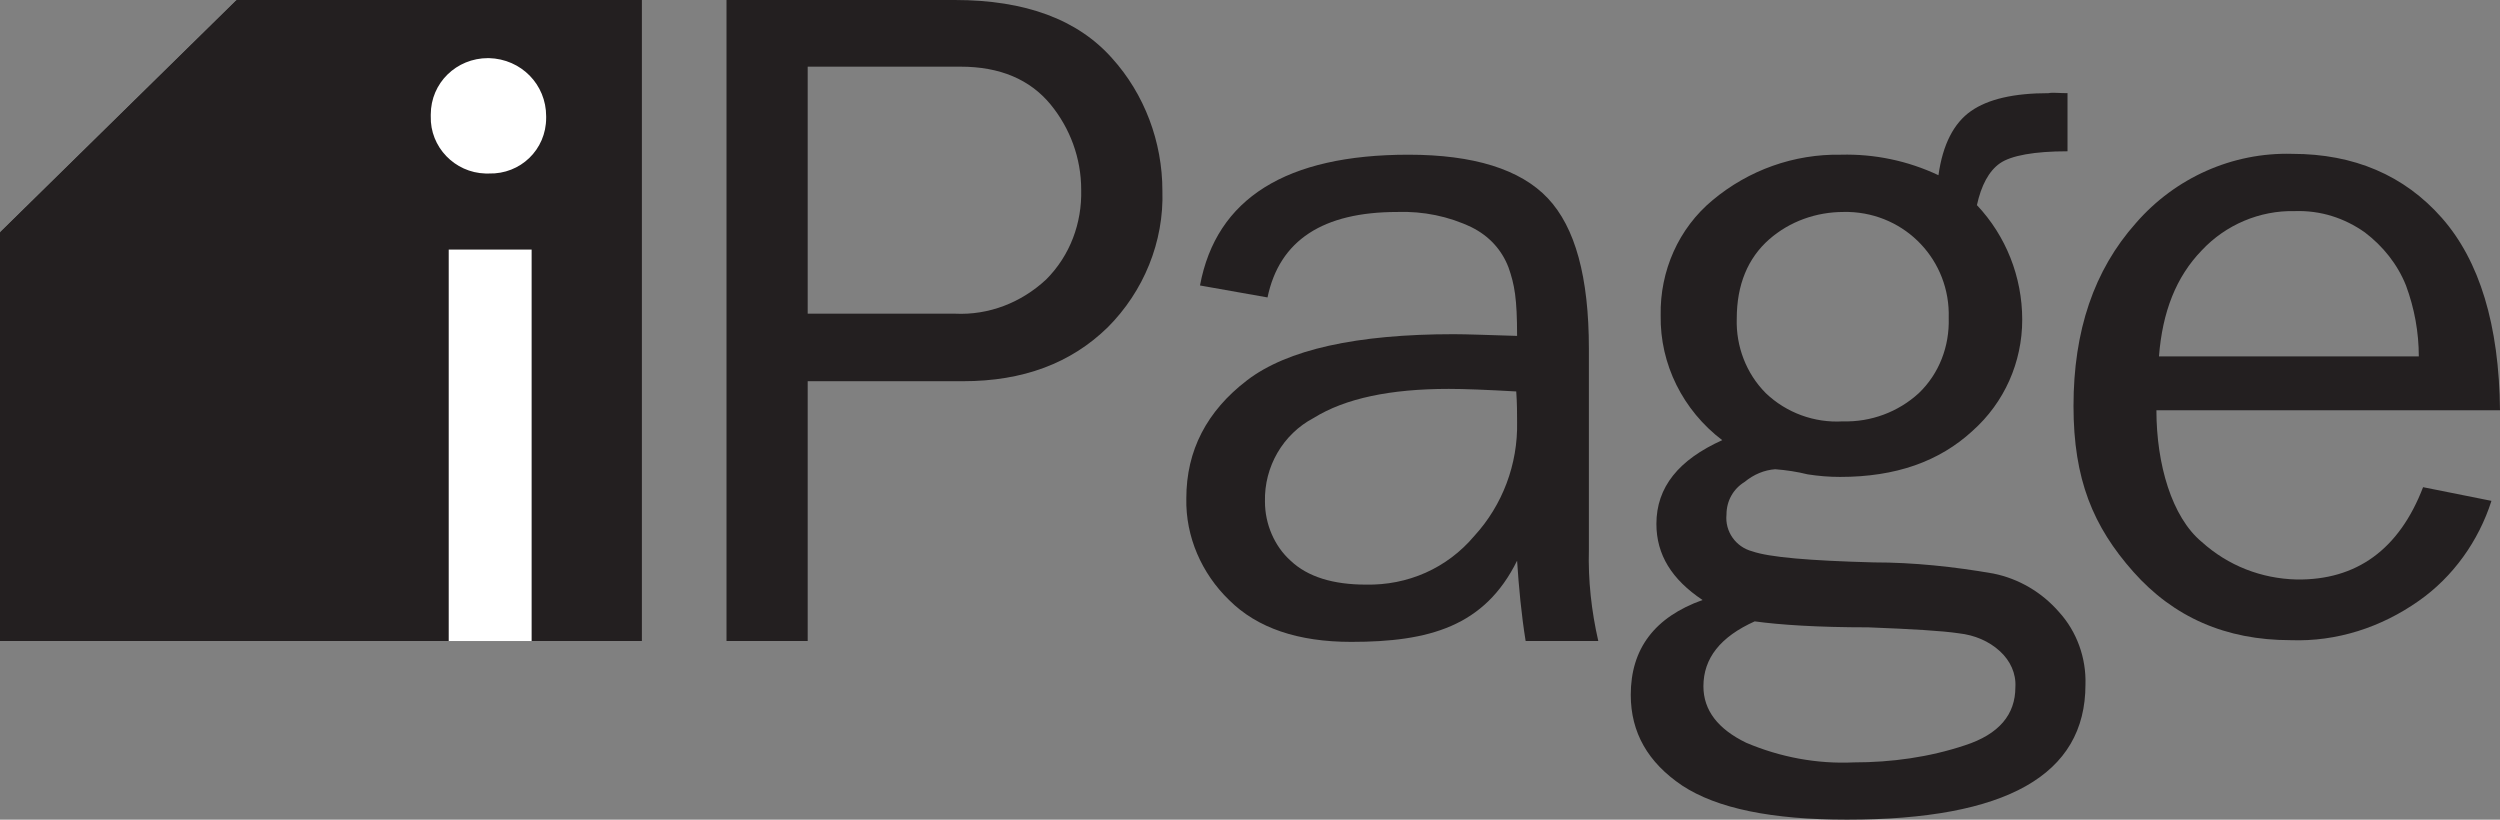 <?xml version="1.0" encoding="UTF-8"?>
<!-- Generator: Adobe Illustrator 23.1.1, SVG Export Plug-In . SVG Version: 6.00 Build 0)  -->
<svg xmlns="http://www.w3.org/2000/svg" xmlns:xlink="http://www.w3.org/1999/xlink" version="1.1" id="Layer_1" x="0px" y="0px" viewBox="0 0 292.5 95.9" style="enable-background:new 0 0 292.5 95.9;" xml:space="preserve">
<rect x="0" y="0" width="292.5" height="95.9" fill="#808080" stroke="none"/>
<style type="text/css">
	.st0{fill:#231F20;}
	.st1{fill:#FFFFFF;}
</style>
<g>
	<path class="st0" d="M94.5,75H85V0h26.7c8.3,0,14.4,2.3,18.4,6.8c3.8,4.2,5.9,9.8,5.9,15.5c0.2,6-2.2,11.8-6.4,16   c-4.3,4.2-9.9,6.3-16.9,6.3H94.5V75z M94.5,36.7h17.2c4,0.2,7.8-1.3,10.7-4c2.8-2.8,4.2-6.6,4.1-10.5c0-3.7-1.3-7.2-3.6-10   c-2.4-2.9-5.9-4.4-10.5-4.4H94.5L94.5,36.7z"></path>
	<path class="st0" d="M187,75h-8.5c-0.5-3.1-0.8-6.3-1-9.4c-3.8,7.7-10.3,9.5-19.4,9.5c-6.2,0-11-1.6-14.3-4.9   c-3.2-3.1-5.1-7.4-5-11.9c0-5.6,2.4-10.2,7.1-13.8s12.8-5.4,24.2-5.4c1.5,0,4,0.1,7.4,0.2c0-4.4-0.3-6-1-8   c-0.8-2.1-2.3-3.7-4.3-4.7c-2.7-1.3-5.7-1.9-8.7-1.8c-8.7,0-13.8,3.3-15.2,10l-7.9-1.4c1.9-10.2,10.1-15.3,24.4-15.3   c7.6,0,13.1,1.7,16.3,5.1c3.2,3.4,4.8,9.2,4.8,17.6v23.5C185.8,67.9,186.2,71.5,187,75L187,75z M177.4,45.8   c-3.5-0.2-6.1-0.3-7.9-0.3c-6.8,0-12.1,1.1-15.8,3.4c-3.6,1.9-5.8,5.7-5.7,9.8c0,2.6,1.1,5.2,3,6.9c2,1.9,5,2.8,8.8,2.8   c4.9,0.1,9.5-1.9,12.7-5.7c3.3-3.6,5.1-8.4,5-13.3C177.5,48.4,177.5,47.2,177.4,45.8L177.4,45.8z"></path>
	<path class="st0" d="M241.9,10.9v6.8c-3.9,0-6.6,0.5-7.9,1.4c-1.3,0.9-2.2,2.6-2.7,4.9c3.4,3.6,5.3,8.4,5.3,13.4   c0,5-2.1,9.7-5.8,13c-3.9,3.6-9,5.4-15.5,5.4c-1.3,0-2.5-0.1-3.8-0.3c-1.2-0.3-2.5-0.5-3.8-0.6c-1.3,0.1-2.5,0.6-3.6,1.5   c-1.3,0.8-2.1,2.2-2.1,3.8c-0.2,2,1.1,3.8,3,4.3c2,0.7,6.7,1.1,14.2,1.3c4.7,0,9.4,0.5,14,1.3c3,0.6,5.7,2.2,7.7,4.5   c2.1,2.3,3.2,5.4,3.1,8.5c0,10.6-9.3,15.8-27.9,15.8c-8.8,0-15.2-1.3-19.3-4c-4-2.7-6-6.2-6-10.6c0-5.4,2.8-9.1,8.4-11.1   c-3.6-2.4-5.4-5.3-5.4-8.9c0-4.3,2.6-7.5,7.7-9.8c-4.6-3.5-7.3-8.9-7.2-14.6c-0.1-5.2,2.1-10.2,6.1-13.5c4.2-3.5,9.5-5.4,15-5.3   c3.9-0.1,7.8,0.7,11.4,2.4c0.5-3.6,1.8-6.1,3.8-7.5c2-1.4,5-2.1,9.1-2.1C240.1,10.8,240.9,10.9,241.9,10.9L241.9,10.9z M205.3,72.7   c-4,1.8-6,4.3-6,7.6c0,2.8,1.7,5,5,6.6c4,1.7,8.3,2.5,12.6,2.3c4.4,0,8.8-0.6,13-2c4-1.3,5.9-3.6,5.9-6.8c0.1-1.6-0.6-3.1-1.8-4.2   c-1.3-1.2-3-1.9-4.8-2.1c-2-0.3-5.5-0.5-10.6-0.7C212.6,73.4,208.2,73.1,205.3,72.7z M215.6,49.3c3.3,0.1,6.5-1.1,8.9-3.3   c2.4-2.3,3.6-5.5,3.5-8.8c0.2-6.7-5-12.2-11.7-12.4c-0.2,0-0.4,0-0.6,0c-3.2,0-6.3,1.1-8.7,3.2c-2.5,2.2-3.8,5.3-3.8,9.3   c-0.1,3.2,1.1,6.4,3.4,8.7C209,48.3,212.3,49.5,215.6,49.3L215.6,49.3z"></path>
	<path class="st0" d="M283.5,57l8,1.6c-1.5,4.7-4.5,8.9-8.5,11.7c-4.4,3.1-9.6,4.8-15,4.6c-7.6,0-13.7-2.7-18.4-8   c-4.7-5.3-7-10.8-7-19.4c0-8.8,2.4-15.9,7.3-21.4c4.6-5.3,11.3-8.3,18.3-8.1c7.2,0,13.1,2.5,17.5,7.5s6.7,12.5,6.8,22.5h-40.2   c0,6.3,1.8,12.5,5.3,15.4c3.1,2.8,7,4.3,11.1,4.4C275.7,67.9,280.7,64.3,283.5,57z M283,41.7c0-2.8-0.5-5.6-1.5-8.3   c-1-2.5-2.7-4.6-4.8-6.2c-2.4-1.7-5.2-2.6-8.2-2.5c-4.1-0.1-8.1,1.6-10.9,4.6c-3,3.1-4.6,7.2-5,12.4H283z"></path>
</g>
<path class="st0" d="M0,27.2L27.7,0h47.4v75H0V27.2z"></path>
<path class="st1" d="M52.5,29.2h9.7V75h-9.7V29.2z"></path>
<path class="st0" d="M27.7,27.2H0L27.7,0L27.7,27.2z"></path>
<path class="st1" d="M57.2,20.3c3.7,0.1,6.7-2.8,6.7-6.5c0-0.1,0-0.1,0-0.2c0-3.7-2.9-6.7-6.7-6.8c0,0-0.1,0-0.1,0  c-3.7,0-6.7,2.9-6.7,6.6c0,0.1,0,0.1,0,0.2c-0.1,3.6,2.8,6.6,6.4,6.7C57.1,20.3,57.2,20.3,57.2,20.3z"></path>
</svg>
